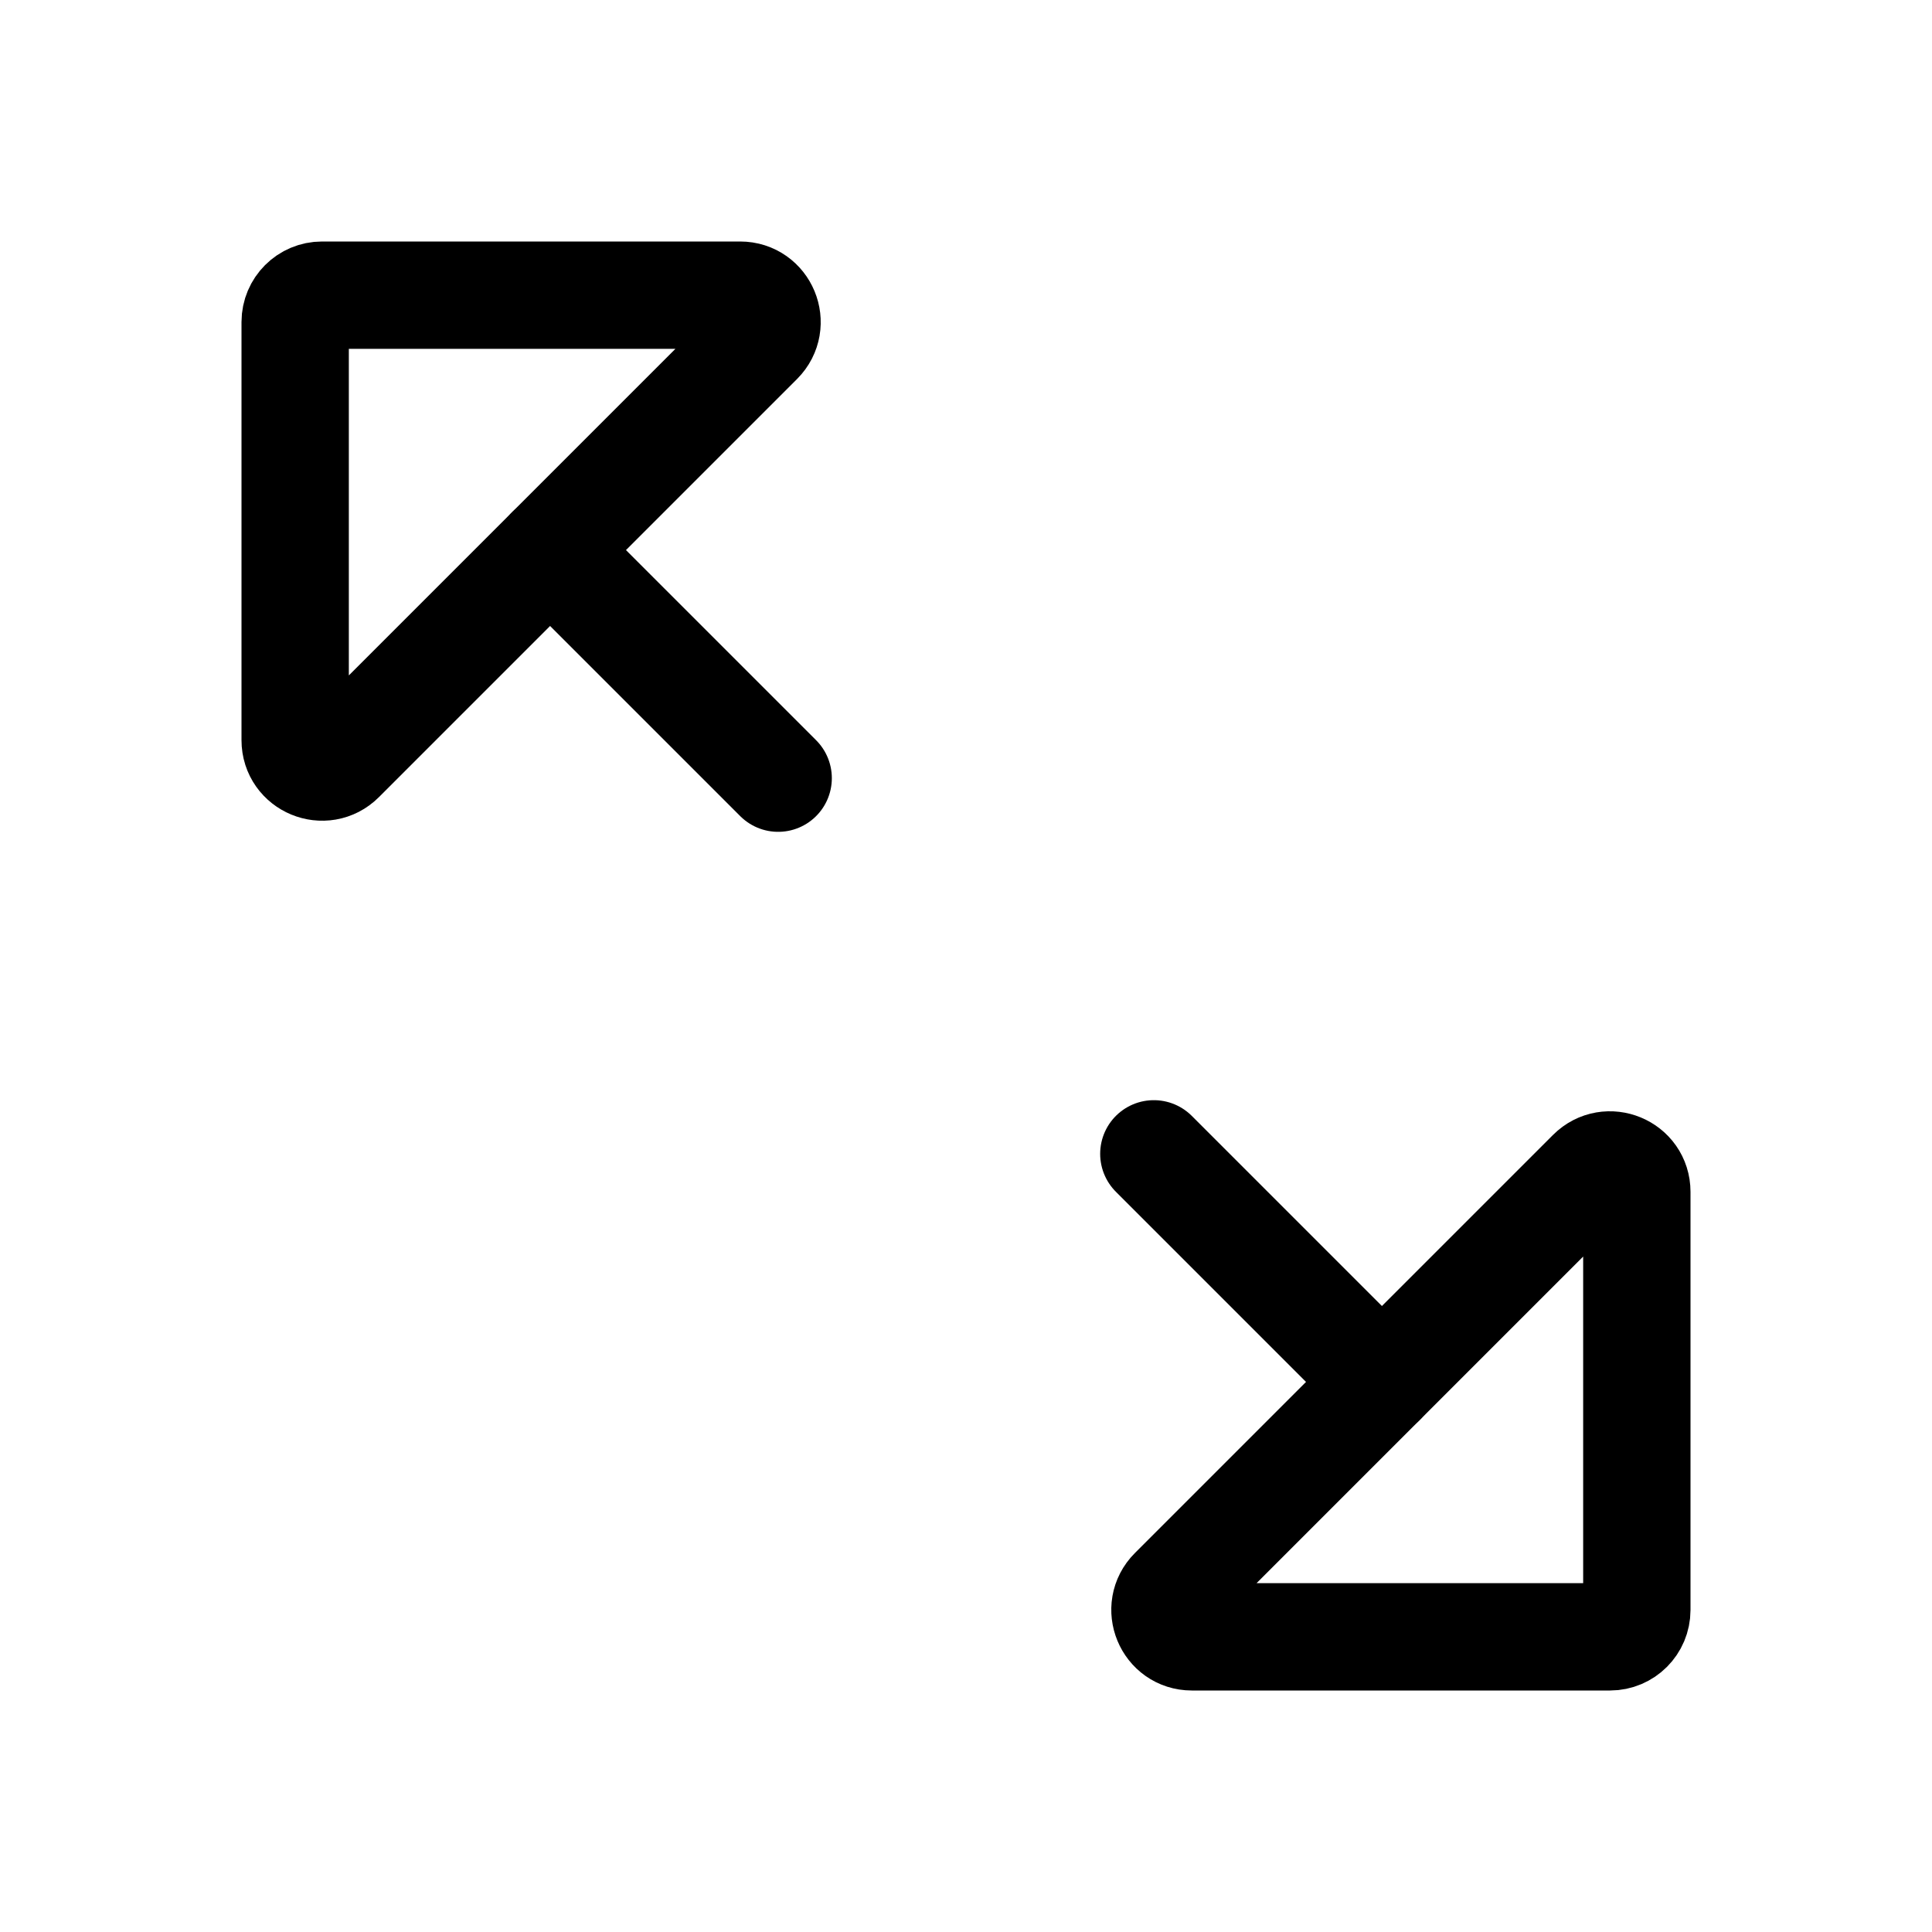 <svg xmlns="http://www.w3.org/2000/svg" height="18" width="18" viewBox="0 0 18 18"><title>arrow triangle line expand diagonal 2</title><g fill="none" stroke="currentColor" class="nc-icon-wrapper"><path d="M2.75,6.896V3c0-.138,.112-.25,.25-.25h3.896c.223,0,.334,.269,.177,.427l-3.896,3.896c-.157,.157-.427,.046-.427-.177Z" stroke-linecap="round" stroke-linejoin="round"></path><line x1="5.125" y1="5.125" x2="7.25" y2="7.25" stroke-linecap="round" stroke-linejoin="round"></line><path d="M11.104,15.25h3.896c.138,0,.25-.112,.25-.25v-3.896c0-.223-.269-.334-.427-.177l-3.896,3.896c-.157,.157-.046,.427,.177,.427Z" stroke-linecap="round" stroke-linejoin="round" stroke="currentColor"></path><line x1="12.875" y1="12.875" x2="10.75" y2="10.75" stroke-linecap="round" stroke-linejoin="round" stroke="currentColor"></line></g></svg>